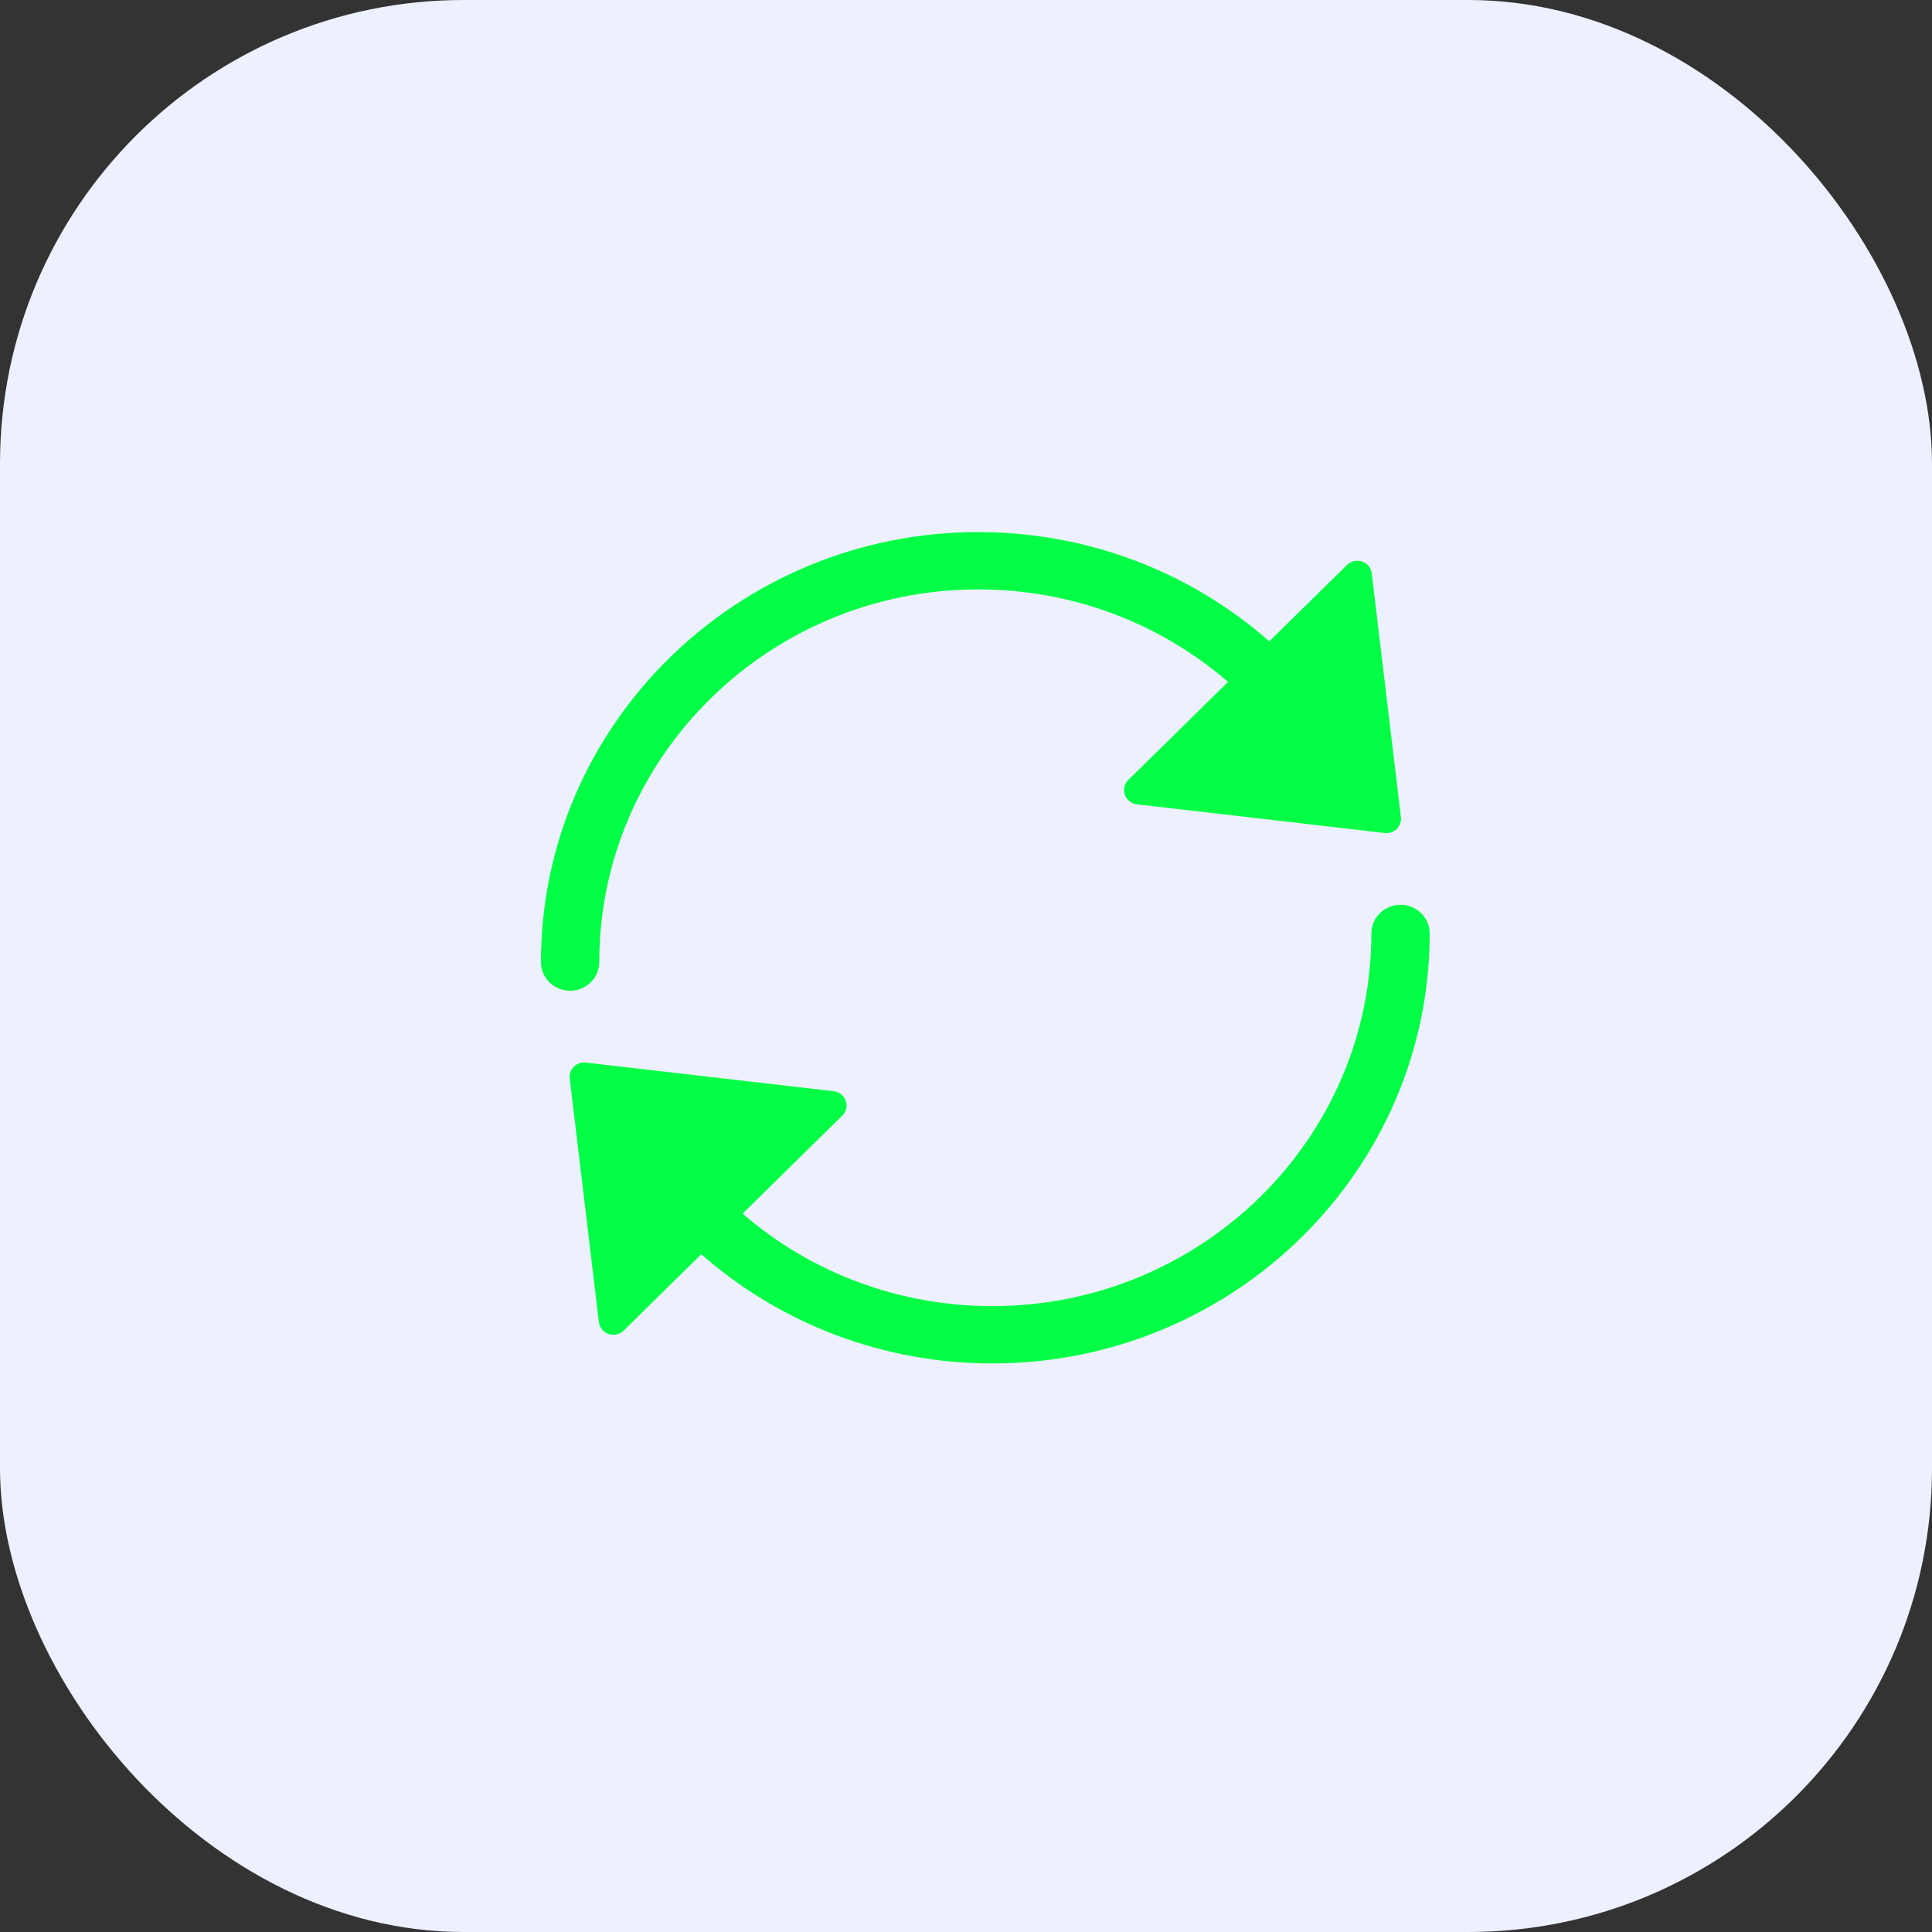 <?xml version="1.0" encoding="UTF-8"?>
<svg width="50px" height="50px" viewBox="0 0 50 50" version="1.1" xmlns="http://www.w3.org/2000/svg" xmlns:xlink="http://www.w3.org/1999/xlink">
    <rect x="0" y="0" width="50" height="50" fill="#333333" stroke="none"/>
    <title>Group 4</title>
    <g id="V2" stroke="none" stroke-width="1" fill="none" fill-rule="evenodd">
        <g id="Wallet---Activity-(Bitcoin)-" transform="translate(-207, -277)">
            <g id="Group-4" transform="translate(207, 277)">
                <rect id="Rectangle" fill="#EDF0FE" x="0" y="0" width="50" height="50" rx="12"></rect>
                <g id="Group" transform="translate(14, 14)" fill="#02FE45" fill-rule="nonzero">
                    <path d="M1.509,10.899 C1.509,5.581 5.909,1.254 11.318,1.254 C13.712,1.254 15.992,2.102 17.782,3.647 L15.201,6.185 C15.099,6.286 15.064,6.435 15.111,6.569 C15.159,6.703 15.28,6.799 15.423,6.816 L21.837,7.558 C21.851,7.56 21.866,7.56 21.881,7.56 C21.98,7.56 22.077,7.522 22.148,7.452 C22.229,7.372 22.269,7.259 22.255,7.146 L21.501,0.84 C21.484,0.698 21.387,0.579 21.25,0.532 C21.114,0.486 20.961,0.52 20.86,0.621 L18.85,2.597 C16.774,0.773 14.114,-0.23 11.318,-0.23 C5.077,-0.23 0,4.763 0,10.899 C0,11.309 0.338,11.641 0.755,11.641 C1.171,11.641 1.509,11.309 1.509,10.899 Z" id="Path"></path>
                    <path d="M22.245,9.415 C21.829,9.415 21.491,9.748 21.491,10.157 C21.491,15.476 17.091,19.802 11.682,19.802 C9.288,19.802 7.008,18.955 5.218,17.409 L7.799,14.871 C7.901,14.771 7.936,14.621 7.889,14.487 C7.841,14.353 7.72,14.257 7.577,14.24 L1.163,13.499 C1.048,13.485 0.934,13.524 0.852,13.605 C0.771,13.685 0.731,13.798 0.745,13.91 L1.499,20.217 C1.516,20.358 1.613,20.477 1.75,20.524 C1.79,20.537 1.832,20.544 1.874,20.544 C1.972,20.544 2.069,20.506 2.14,20.436 L4.15,18.46 C6.226,20.284 8.886,21.286 11.682,21.286 C17.923,21.286 23,16.294 23,10.157 C23,9.748 22.662,9.415 22.245,9.415 Z" id="Path"></path>
                </g>
            </g>
        </g>
    </g>
</svg>